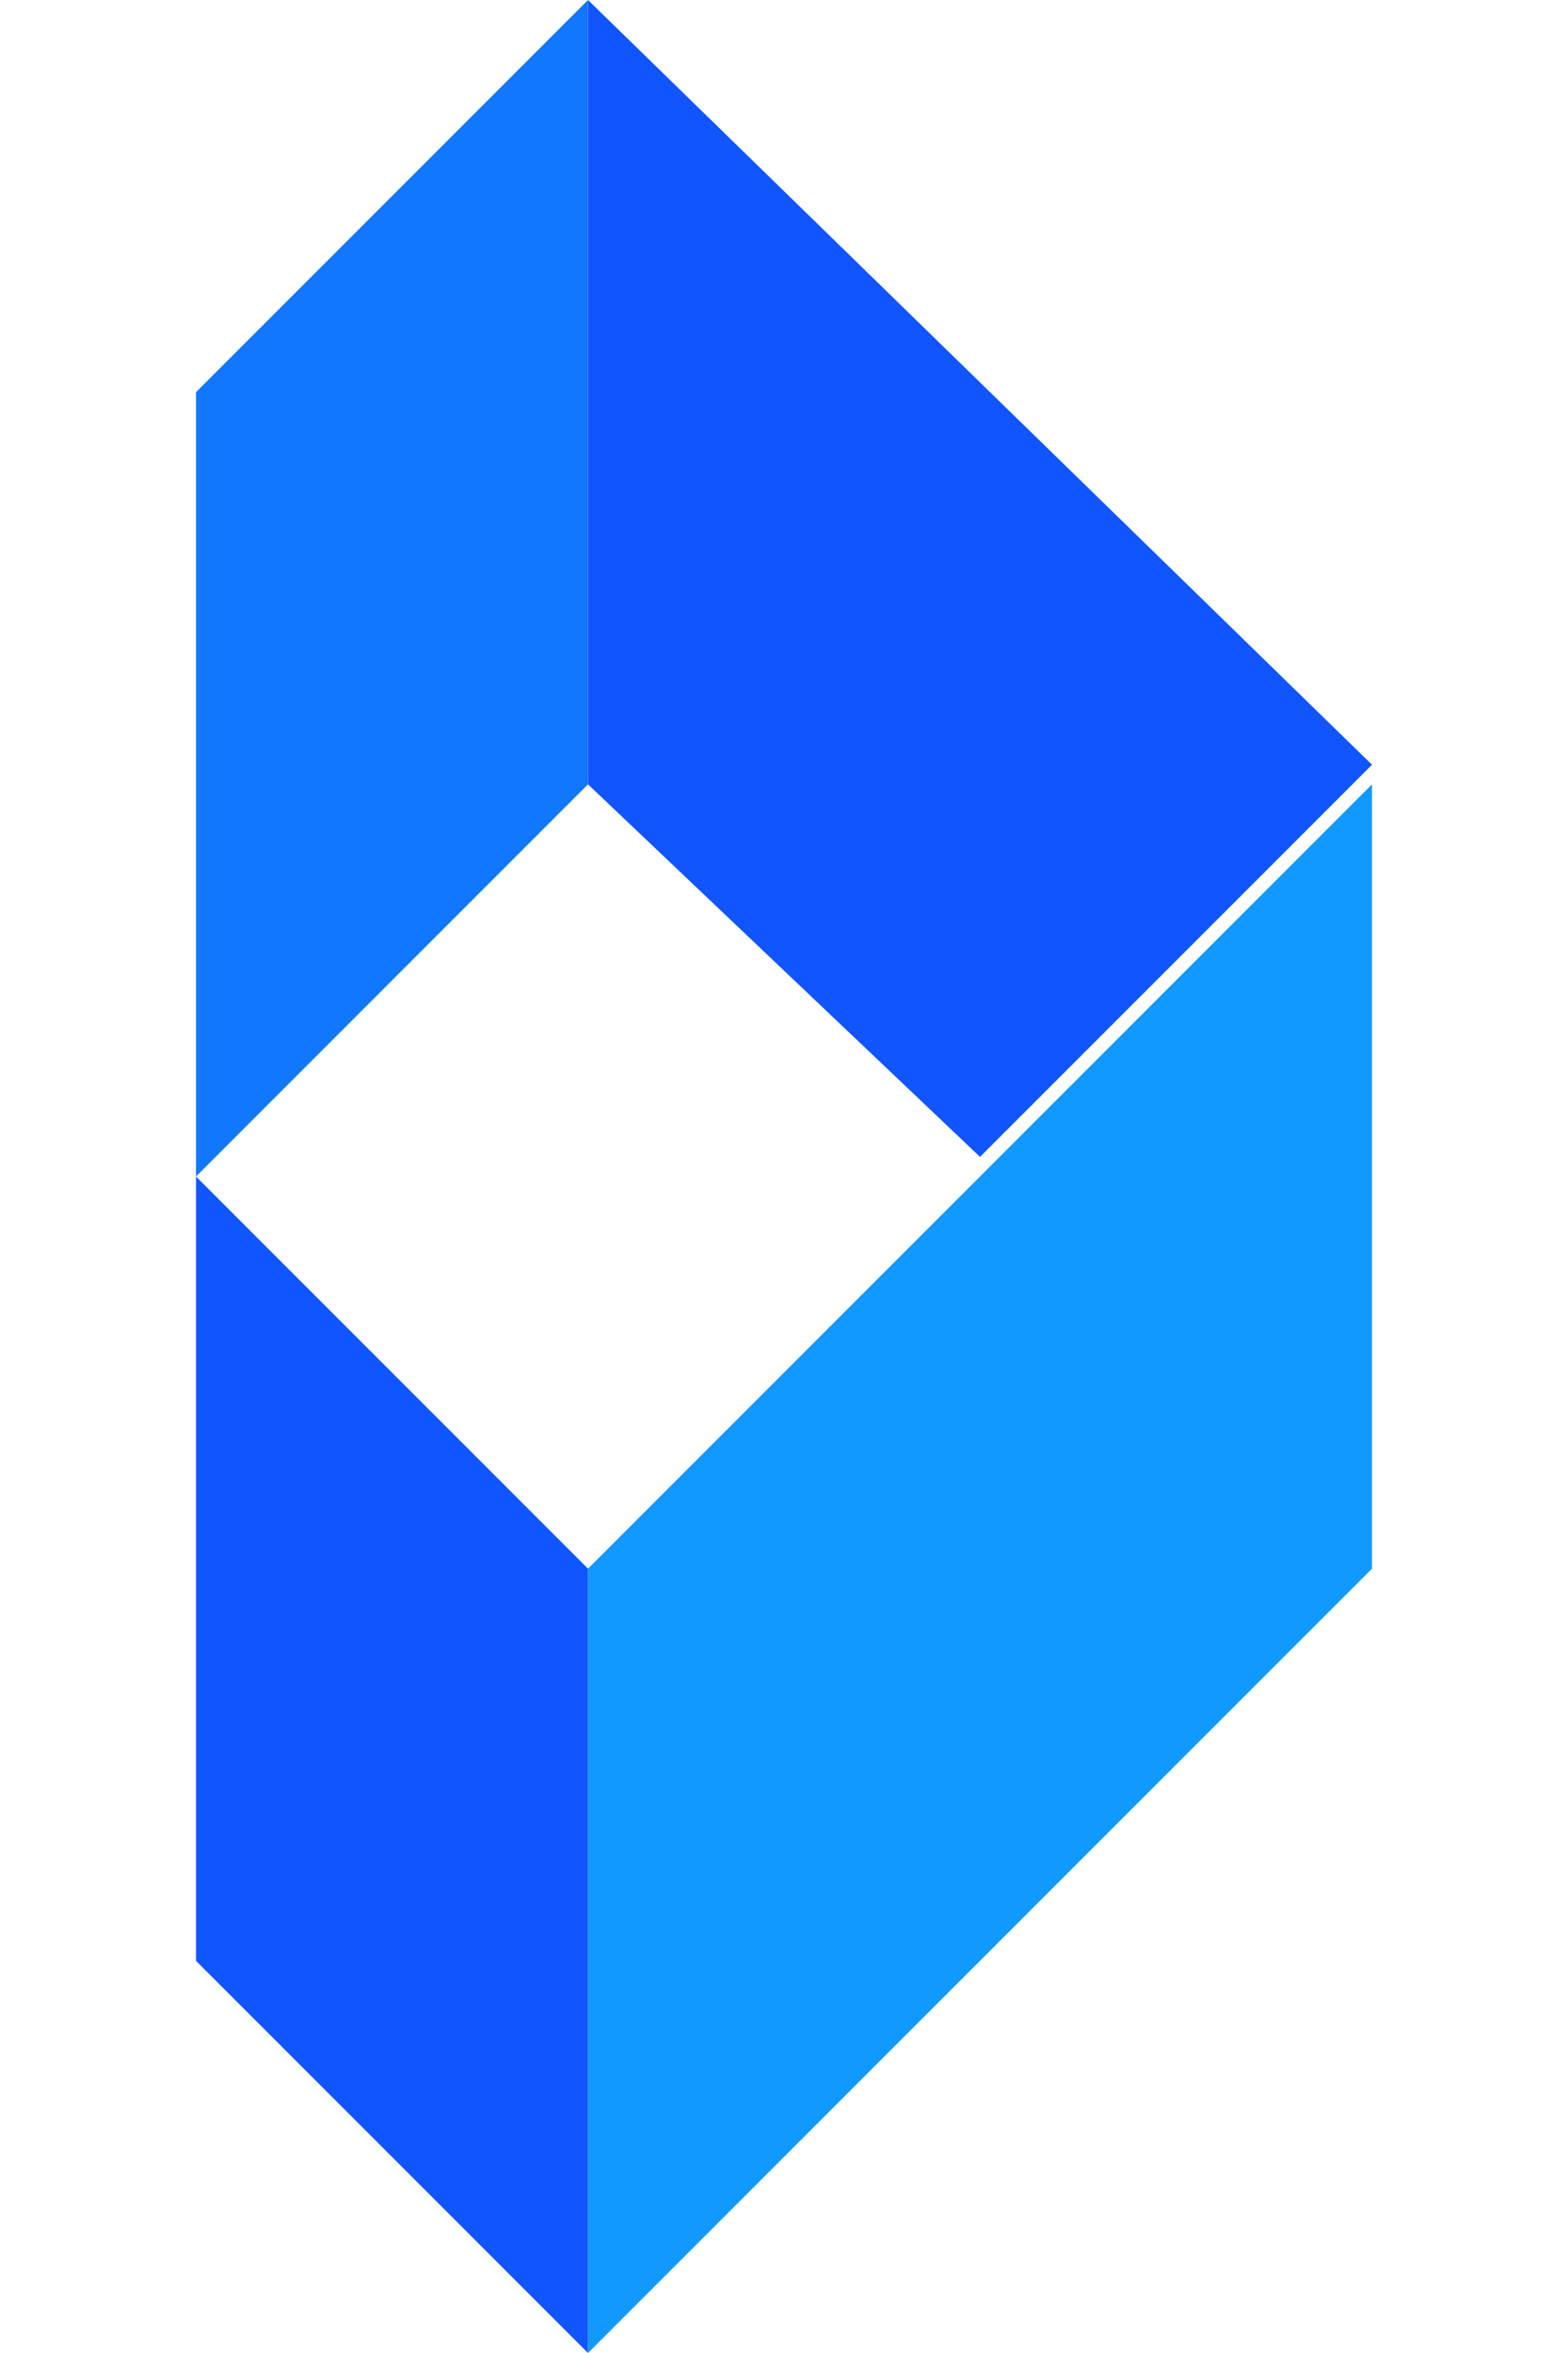 <svg viewBox="10 0 080 120" fill="none" xmlns="http://www.w3.org/2000/svg">
    <path fill="#1155FF" d="
        M 040 000
        L 080 039
        L 060 059
        L 040 040
        Z" />
    <path fill="#1199FF" d="
        M 080 040
        L 080 080
        L 040 120
        L 040 080
        Z" />
    <path fill="#1177FF" d="
        M 040 000
        L 040 040
        L 020 060
        L 020 020
        Z" />
    <path fill="#1155FF" d="
        M 020 060
        L 040 080
        L 040 120
        L 020 100
        Z" />
</svg>